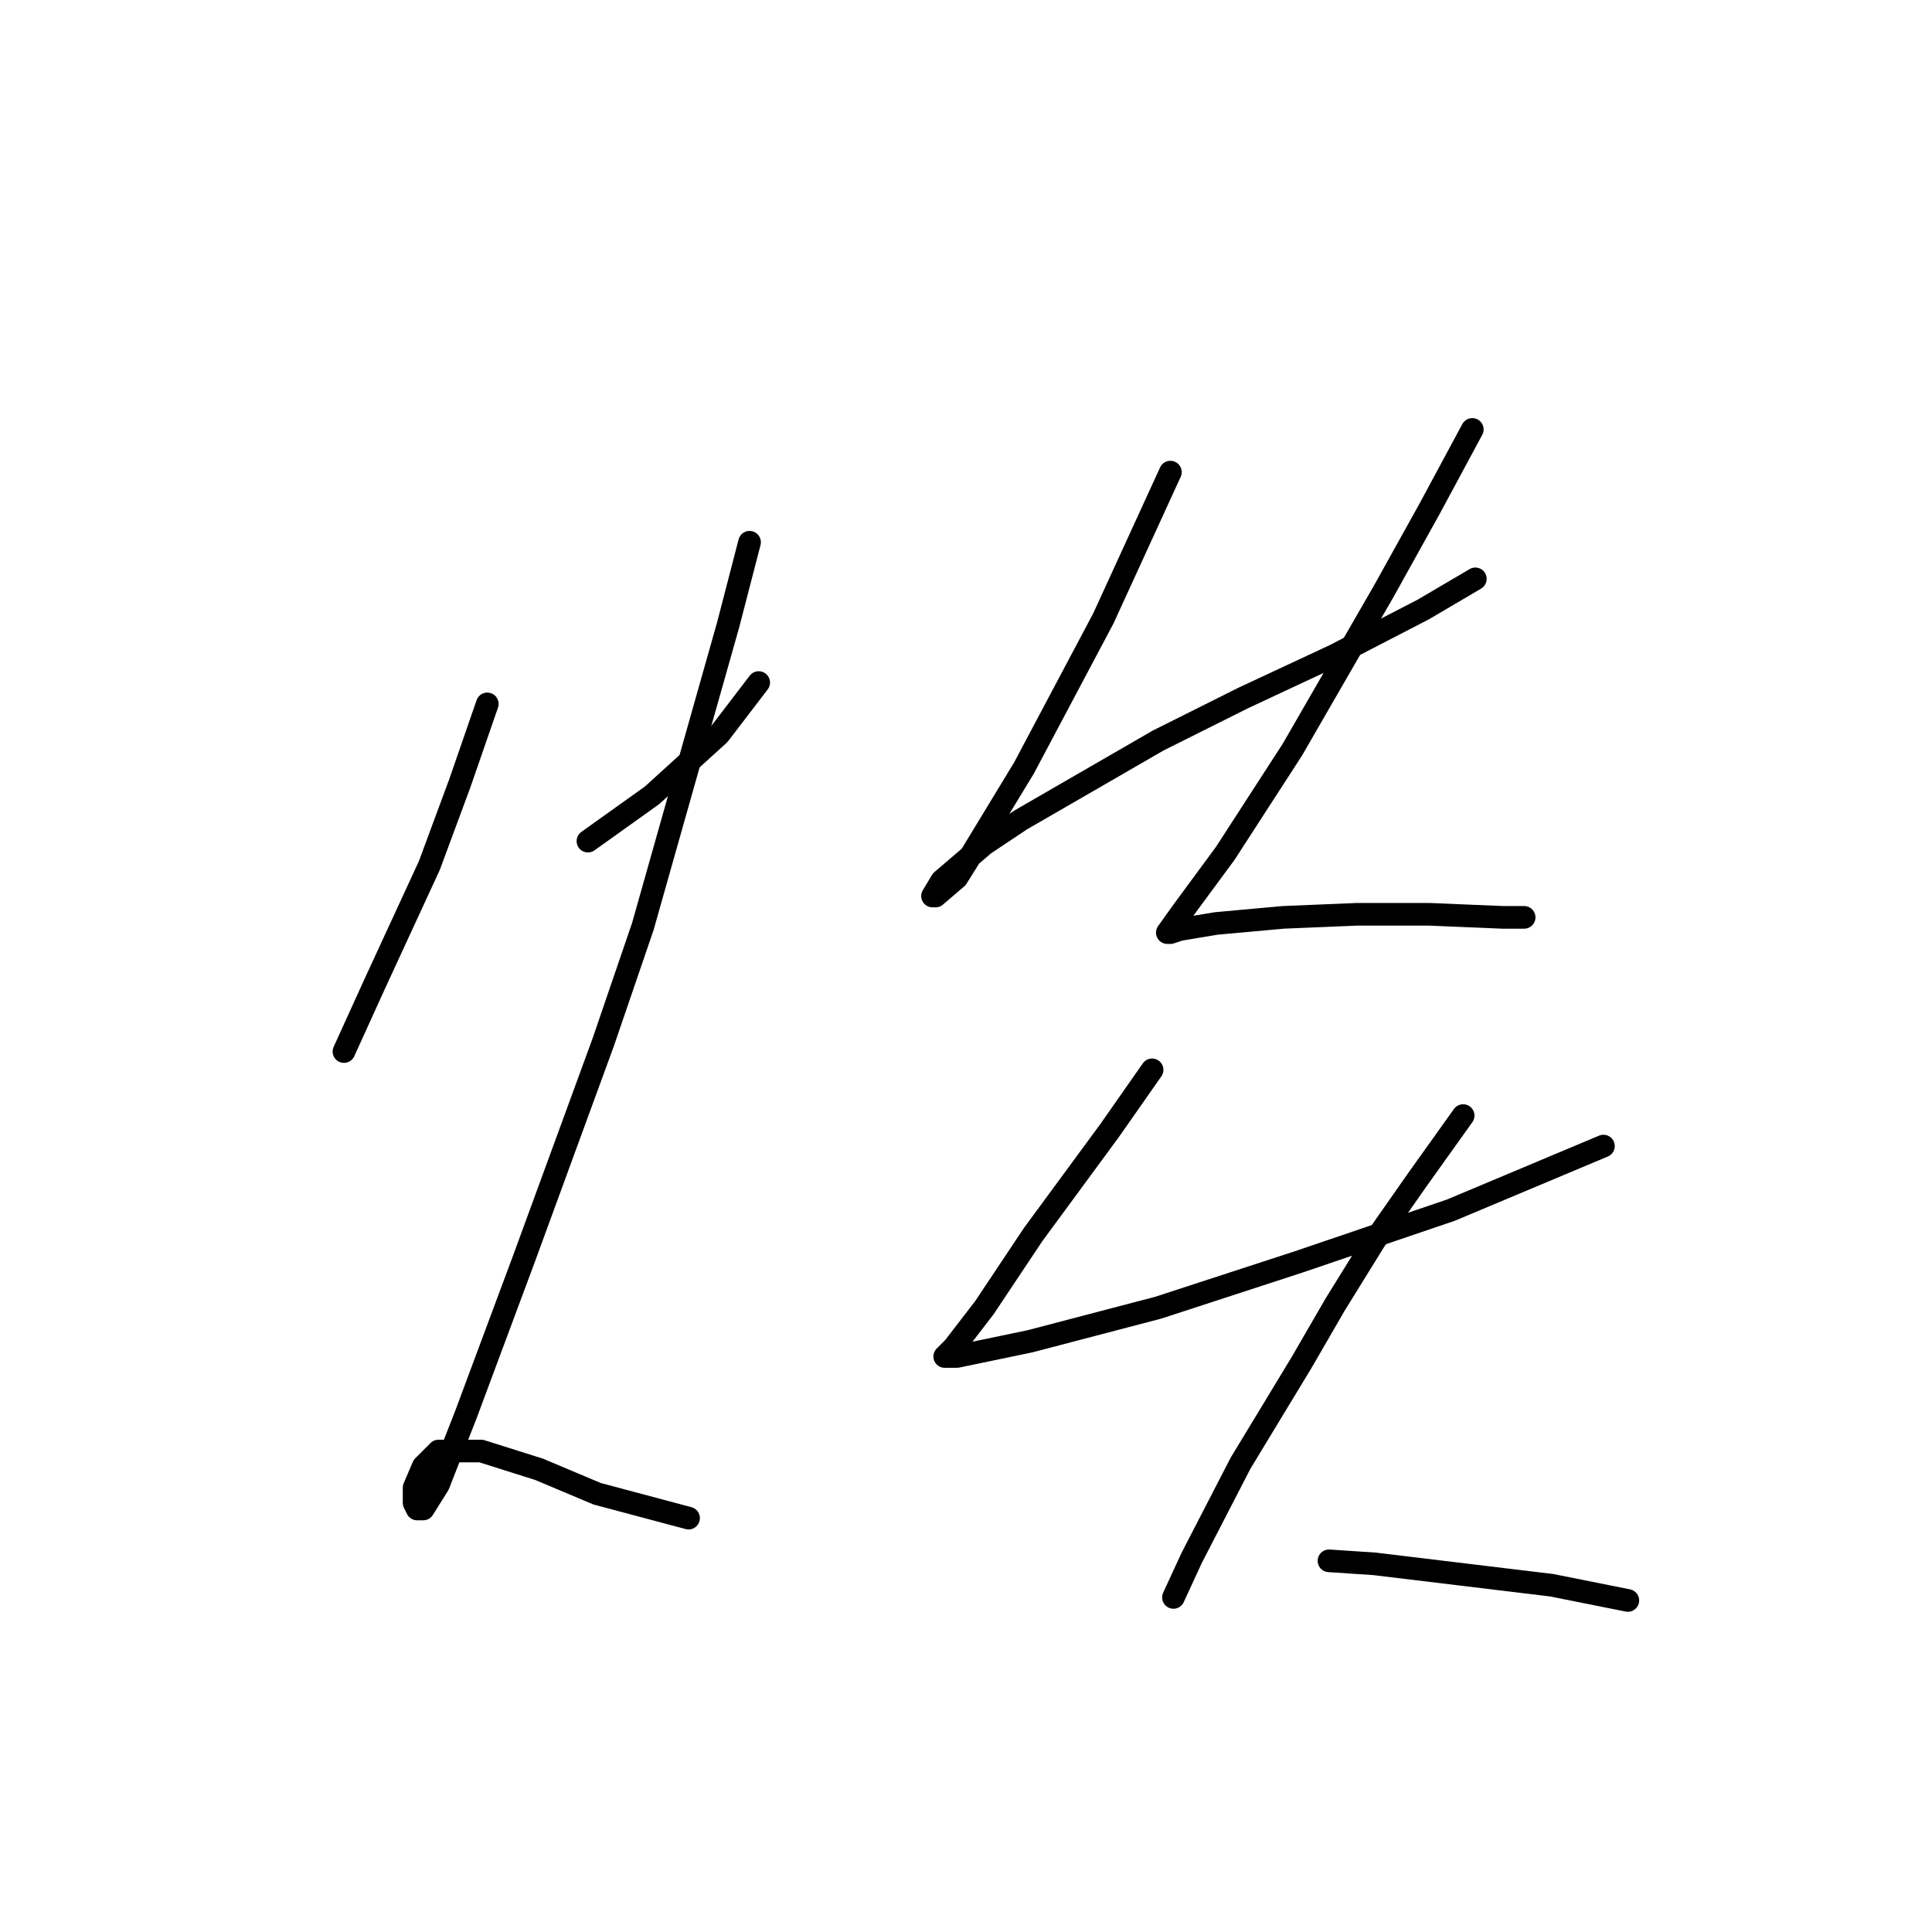 <?xml version="1.0" standalone="no"?>
    <svg width="256" height="256" xmlns="http://www.w3.org/2000/svg" version="1.1">
    <polyline stroke="black" stroke-width="3" stroke-linecap="round" fill="transparent" stroke-linejoin="round" points="64.569 93.27 60.932 103.776 56.891 114.686 49.618 130.445 45.577 139.335 45.577 139.335 " />
        <polyline stroke="black" stroke-width="3" stroke-linecap="round" fill="transparent" stroke-linejoin="round" points="77.904 111.453 86.389 105.392 95.279 97.311 100.532 90.441 100.532 90.441 " />
        <polyline stroke="black" stroke-width="3" stroke-linecap="round" fill="transparent" stroke-linejoin="round" points="99.32 71.853 96.492 82.764 85.177 122.768 79.924 138.123 69.418 166.813 61.74 187.421 58.104 196.715 56.083 199.948 55.275 199.948 54.871 199.139 54.871 197.119 56.083 194.29 58.104 192.27 63.761 192.27 71.438 194.694 79.116 197.927 91.238 201.16 91.238 201.16 " />
        <polyline stroke="black" stroke-width="3" stroke-linecap="round" fill="transparent" stroke-linejoin="round" points="155.083 62.559 146.194 81.955 135.688 101.755 128.818 113.07 126.798 116.302 123.969 118.727 123.565 118.727 124.777 116.707 130.434 111.858 135.283 108.625 153.467 98.119 164.781 92.462 176.904 86.804 188.622 80.743 195.492 76.702 195.492 76.702 " />
        <polyline stroke="black" stroke-width="3" stroke-linecap="round" fill="transparent" stroke-linejoin="round" points="195.088 56.902 189.431 67.408 183.369 78.319 171.247 99.331 162.357 113.07 156.7 120.747 154.679 123.576 155.083 123.576 156.296 123.172 161.145 122.364 170.035 121.556 179.733 121.151 189.431 121.151 199.129 121.556 201.957 121.556 201.957 121.556 " />
        <polyline stroke="black" stroke-width="3" stroke-linecap="round" fill="transparent" stroke-linejoin="round" points="152.659 141.76 147.002 149.841 136.9 163.58 130.434 173.278 126.394 178.531 125.181 179.743 126.798 179.743 136.496 177.723 153.467 173.278 172.055 167.217 192.259 160.347 212.463 151.862 212.463 151.862 " />
        <polyline stroke="black" stroke-width="3" stroke-linecap="round" fill="transparent" stroke-linejoin="round" points="193.875 147.821 187.814 156.307 182.157 164.388 176.904 172.874 172.459 180.552 164.377 193.886 157.912 206.413 155.488 211.666 155.488 211.666 " />
        <polyline stroke="black" stroke-width="3" stroke-linecap="round" fill="transparent" stroke-linejoin="round" points="176.096 206.817 182.157 207.221 205.594 210.05 215.696 212.07 215.696 212.07 " />
        </svg>